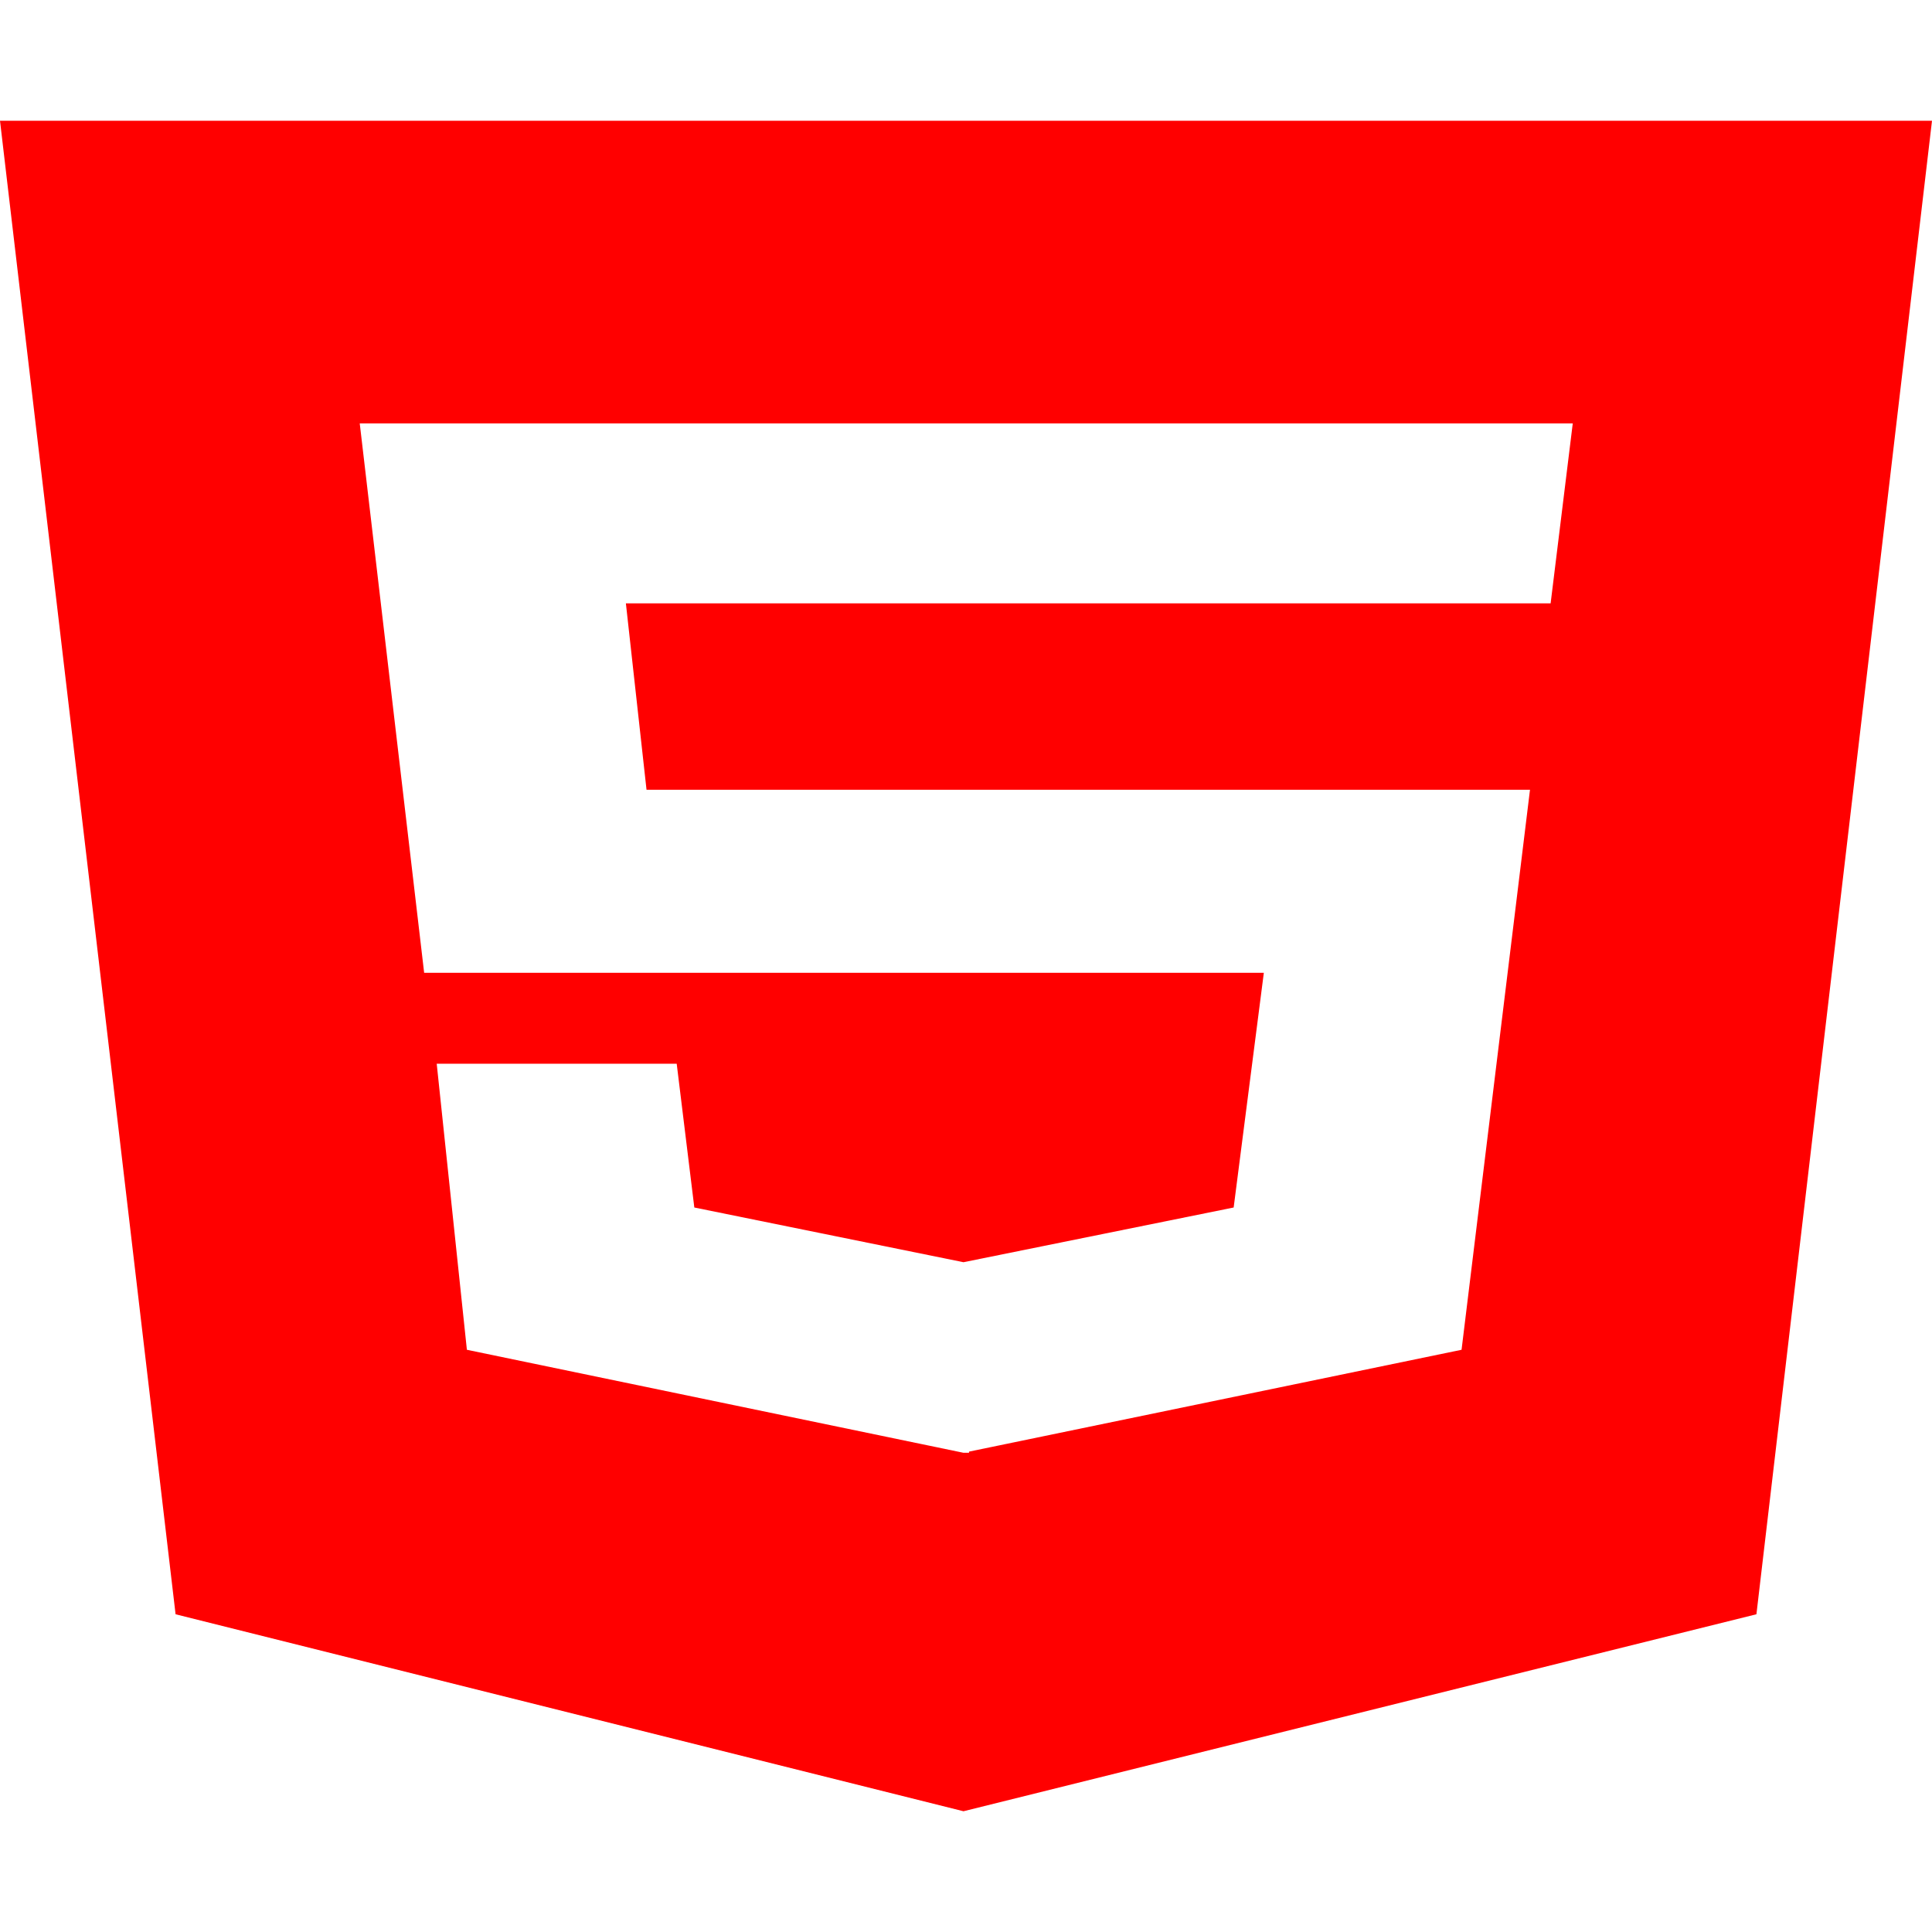 <svg width="50" height="50" viewBox="0 0 50 50" fill="none" xmlns="http://www.w3.org/2000/svg">
<path d="M0 3.125L4.544 41.777L24.935 46.875L45.456 41.777L50 3.125H0ZM40.13 15.615H16.198L16.732 20.439H39.596L37.825 34.932L25.078 37.568V37.598H24.935L12.083 34.932L11.302 27.529H17.513L17.969 31.25L24.935 32.666L31.927 31.25L32.708 25.176H10.977L9.31 10.957H40.703L40.13 15.615Z" fill="#FF0000"/>
</svg>
